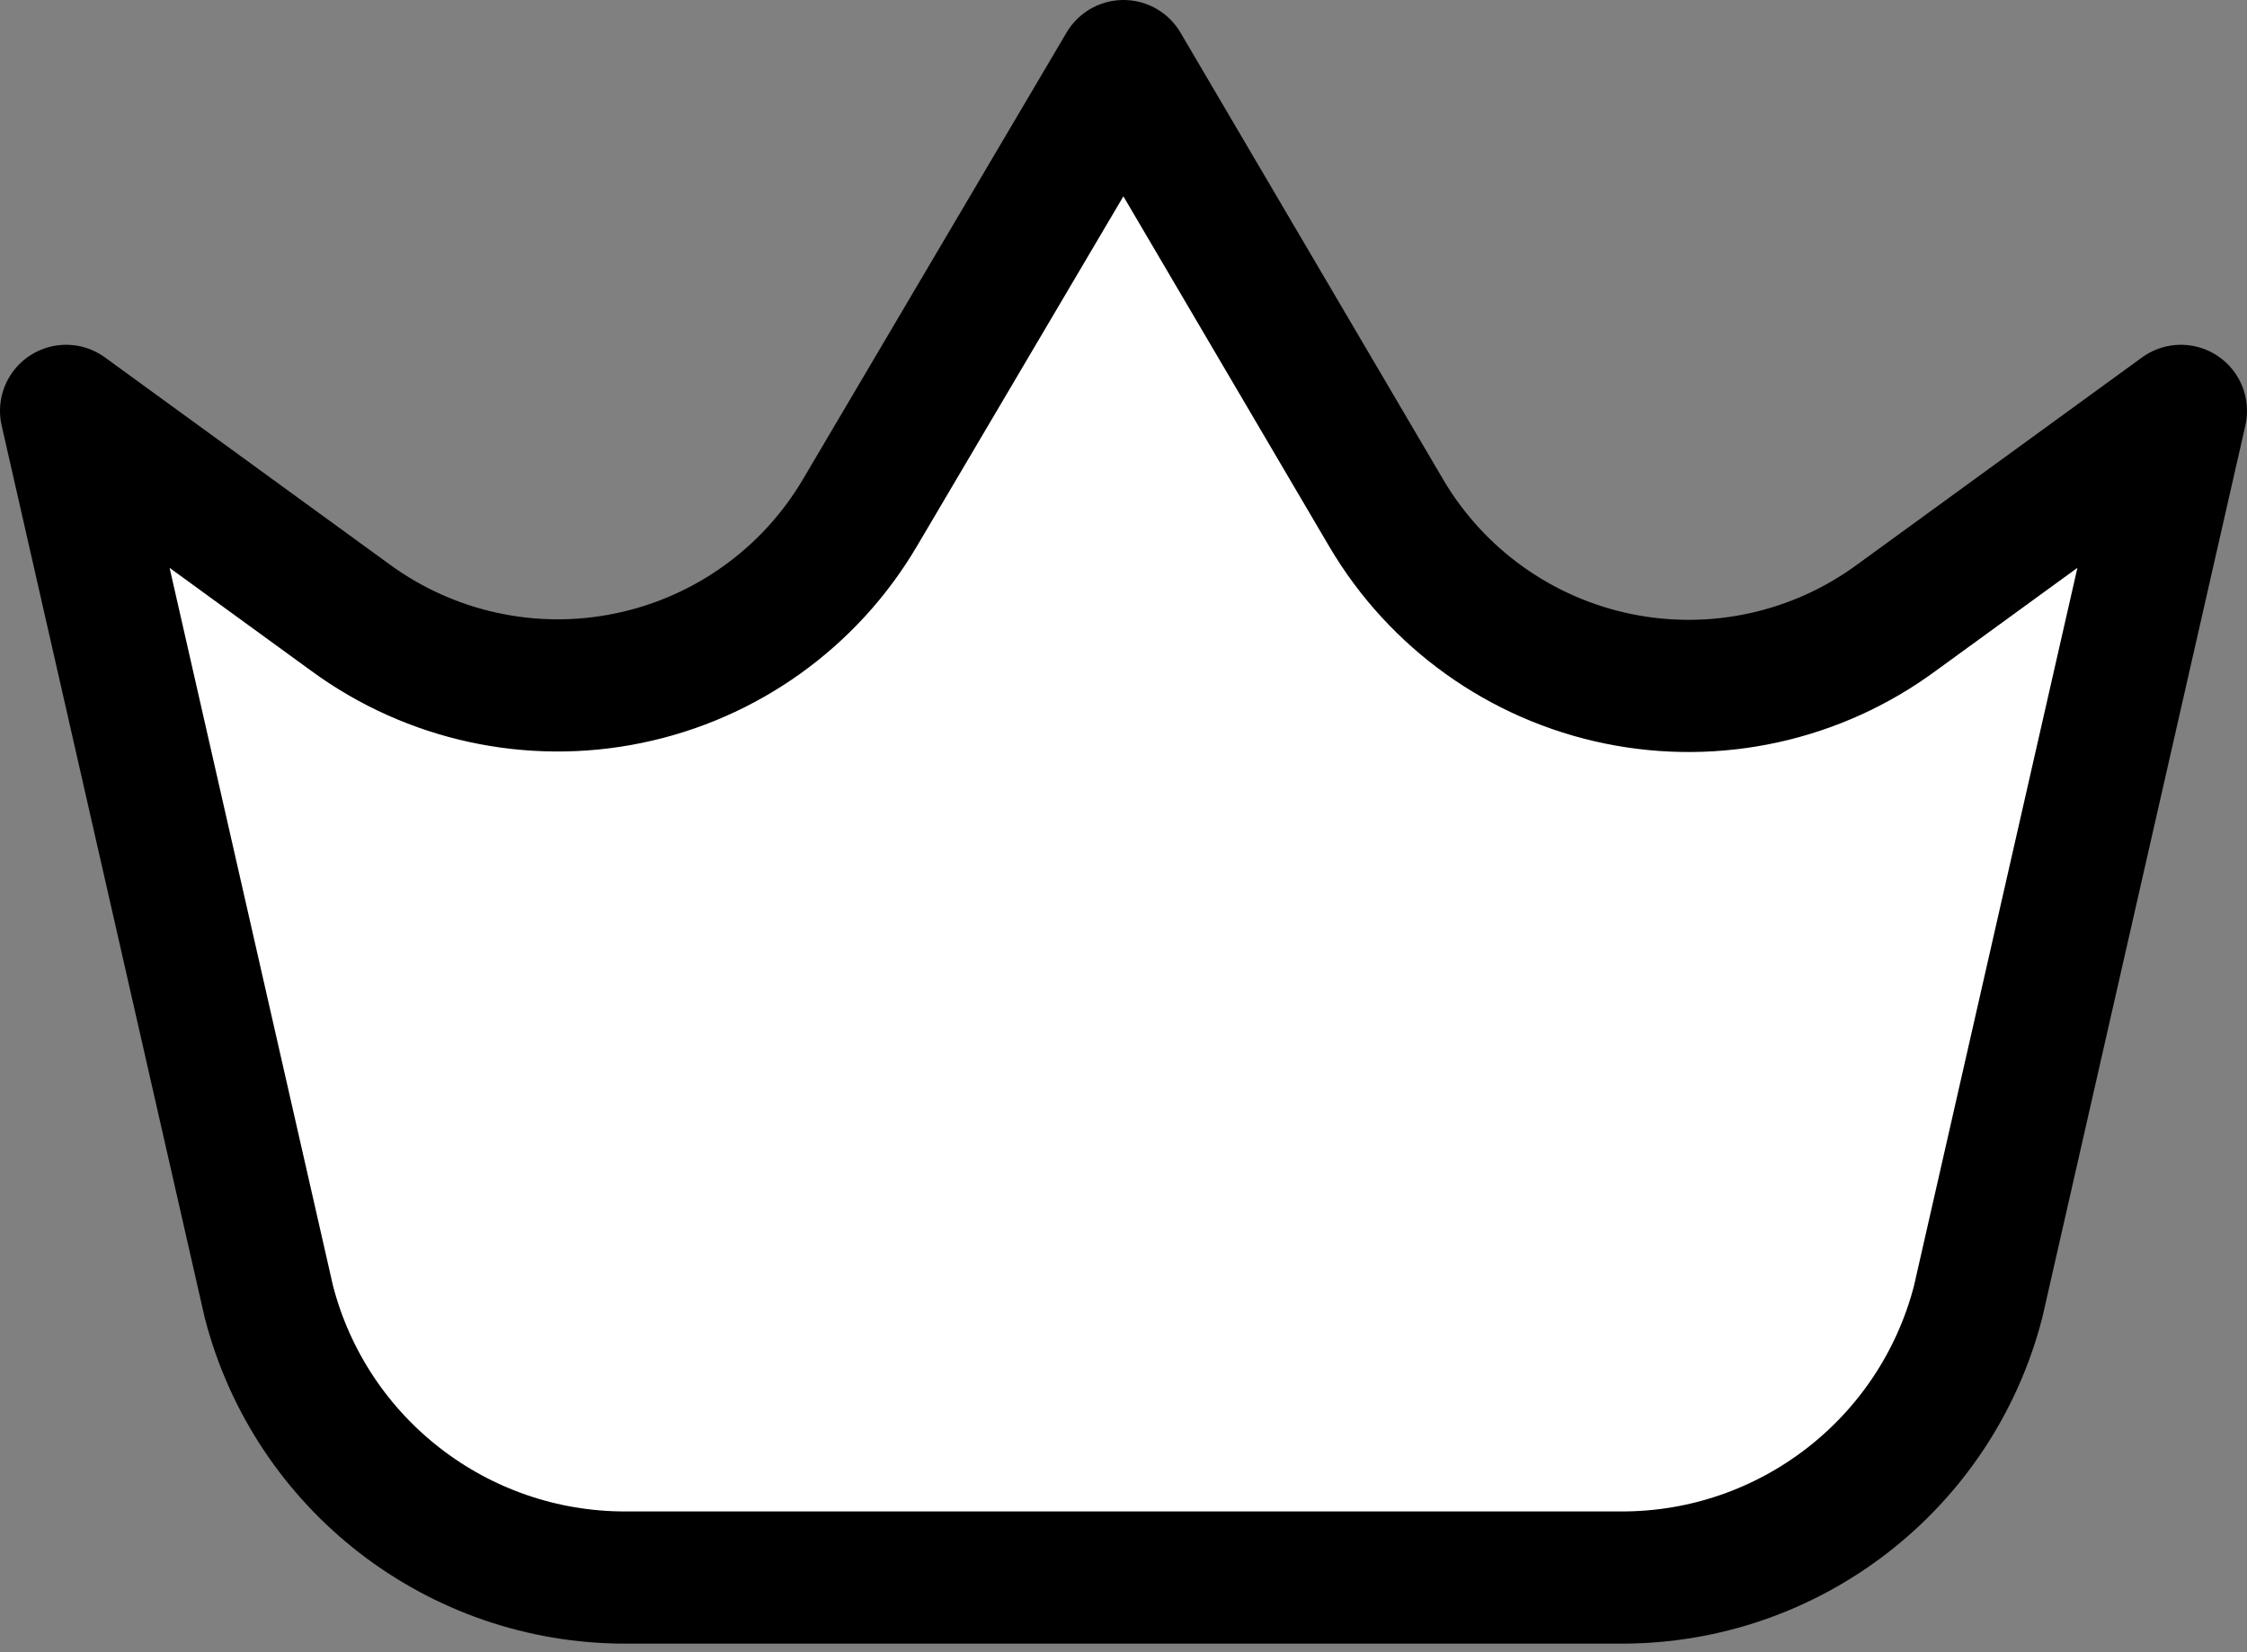 <svg width="34" height="25" viewBox="0 0 34 25" fill="none" xmlns="http://www.w3.org/2000/svg">
<rect x="0" y="0" width="34" height="25" fill="#808080" stroke="none"/>
<path fill-rule="evenodd" clip-rule="evenodd" d="M24.534 23.87H9.466C6.925 23.874 4.703 22.156 4.068 19.696L1 6.217L5.306 9.348C6.517 10.233 8.045 10.565 9.513 10.261C10.982 9.958 12.254 9.047 13.014 7.755L17 1L20.979 7.769C21.742 9.061 23.016 9.97 24.486 10.271C25.956 10.572 27.485 10.237 28.694 9.348L33 6.217L29.932 19.696C29.297 22.156 27.075 23.874 24.534 23.87Z" fill="white"/>
<path fill-rule="evenodd" clip-rule="evenodd" d="M24.534 23.87H9.466C6.925 23.874 4.703 22.156 4.068 19.696L1 6.217L5.306 9.348C6.517 10.233 8.045 10.565 9.513 10.261C10.982 9.958 12.254 9.047 13.014 7.755L17 1L20.979 7.769C21.742 9.061 23.016 9.97 24.486 10.271C25.956 10.572 27.485 10.237 28.694 9.348L33 6.217L29.932 19.696C29.297 22.156 27.075 23.874 24.534 23.87Z" stroke="black" stroke-width="2" stroke-linejoin="round"/>
</svg>
